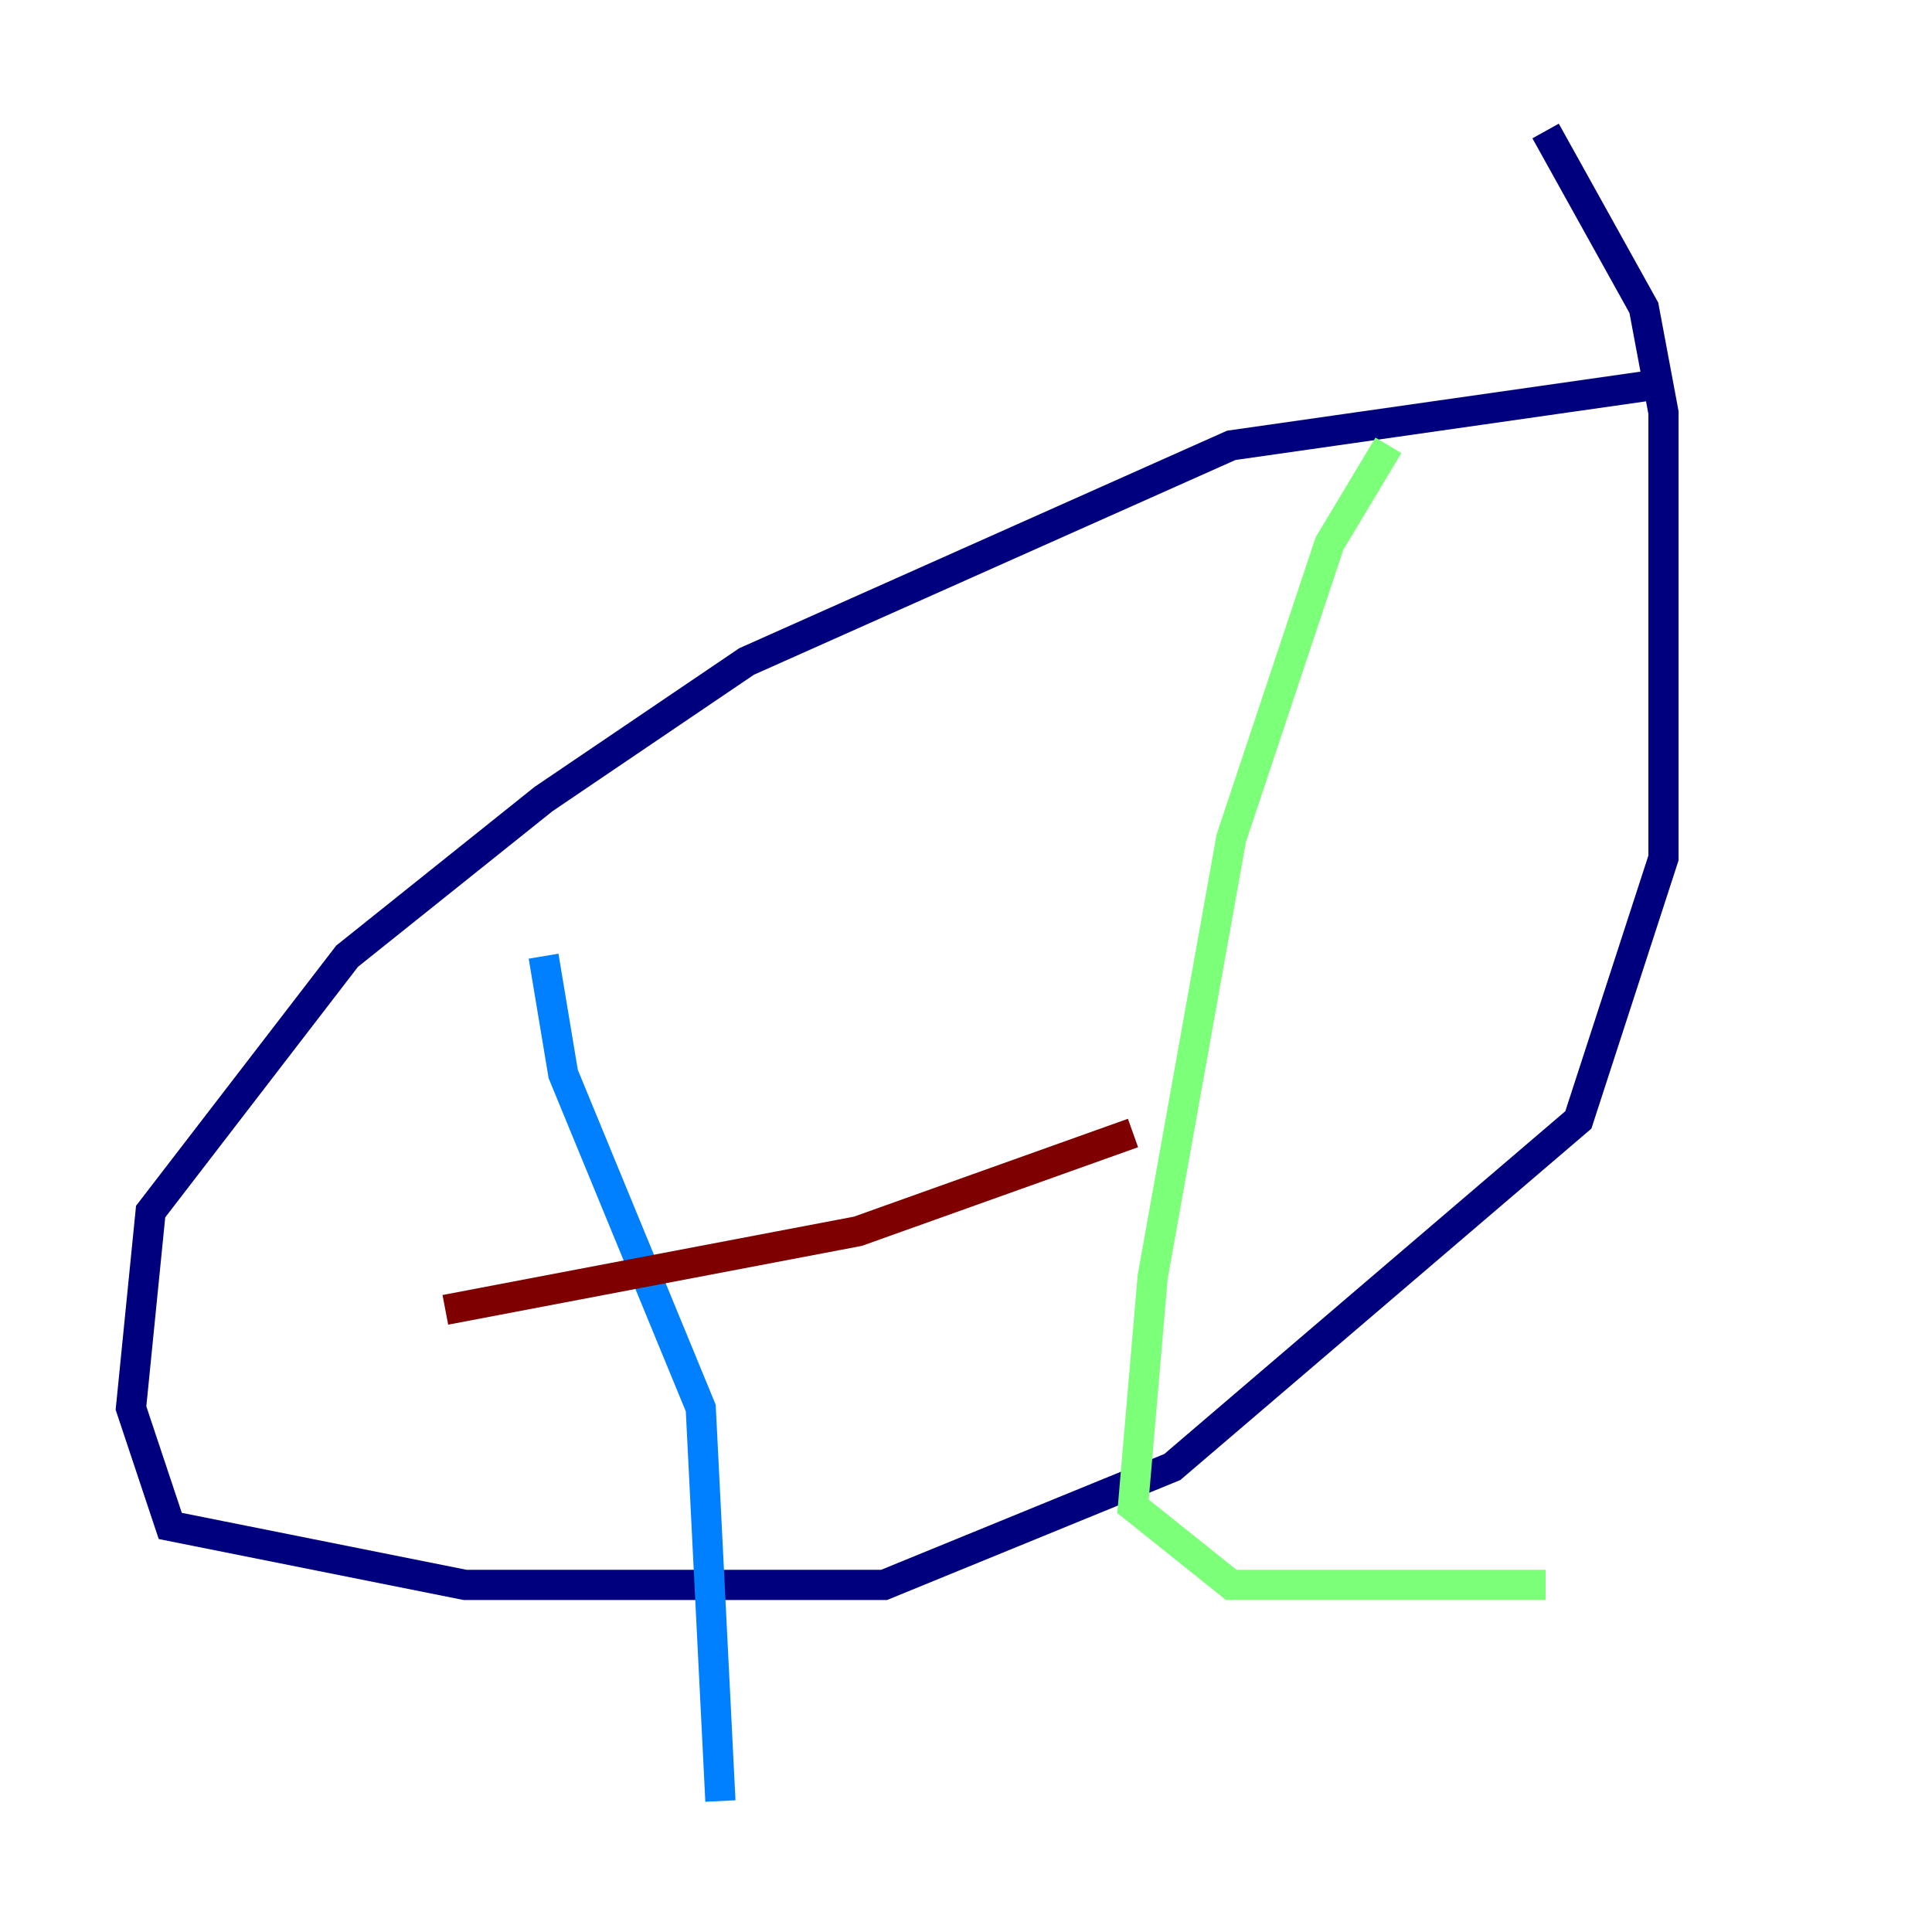 <?xml version="1.0" encoding="utf-8" ?>
<svg baseProfile="tiny" height="128" version="1.2" viewBox="0,0,128,128" width="128" xmlns="http://www.w3.org/2000/svg" xmlns:ev="http://www.w3.org/2001/xml-events" xmlns:xlink="http://www.w3.org/1999/xlink"><defs /><polyline fill="none" points="108.909,25.6 81.573,29.505 49.464,43.824 36.014,52.936 22.997,63.349 9.98,80.271 8.678,93.288 11.281,101.098 30.807,105.003 58.576,105.003 77.668,97.193 104.57,74.197 110.21,56.841 110.21,27.336 108.909,20.393 102.4,8.678" stroke="#00007f" stroke-width="2" /><polyline fill="none" points="36.014,63.349 37.315,71.159 46.427,93.288 47.729,119.322" stroke="#0080ff" stroke-width="2" /><polyline fill="none" points="91.986,29.505 88.081,36.014 81.573,55.539 76.366,84.61 75.064,99.797 81.573,105.003 102.4,105.003" stroke="#7cff79" stroke-width="2" /><polyline fill="none" points="33.41,65.953 33.41,65.953" stroke="#ff9400" stroke-width="2" /><polyline fill="none" points="29.505,86.78 56.841,81.573 75.064,75.064" stroke="#7f0000" stroke-width="2" /></svg>
